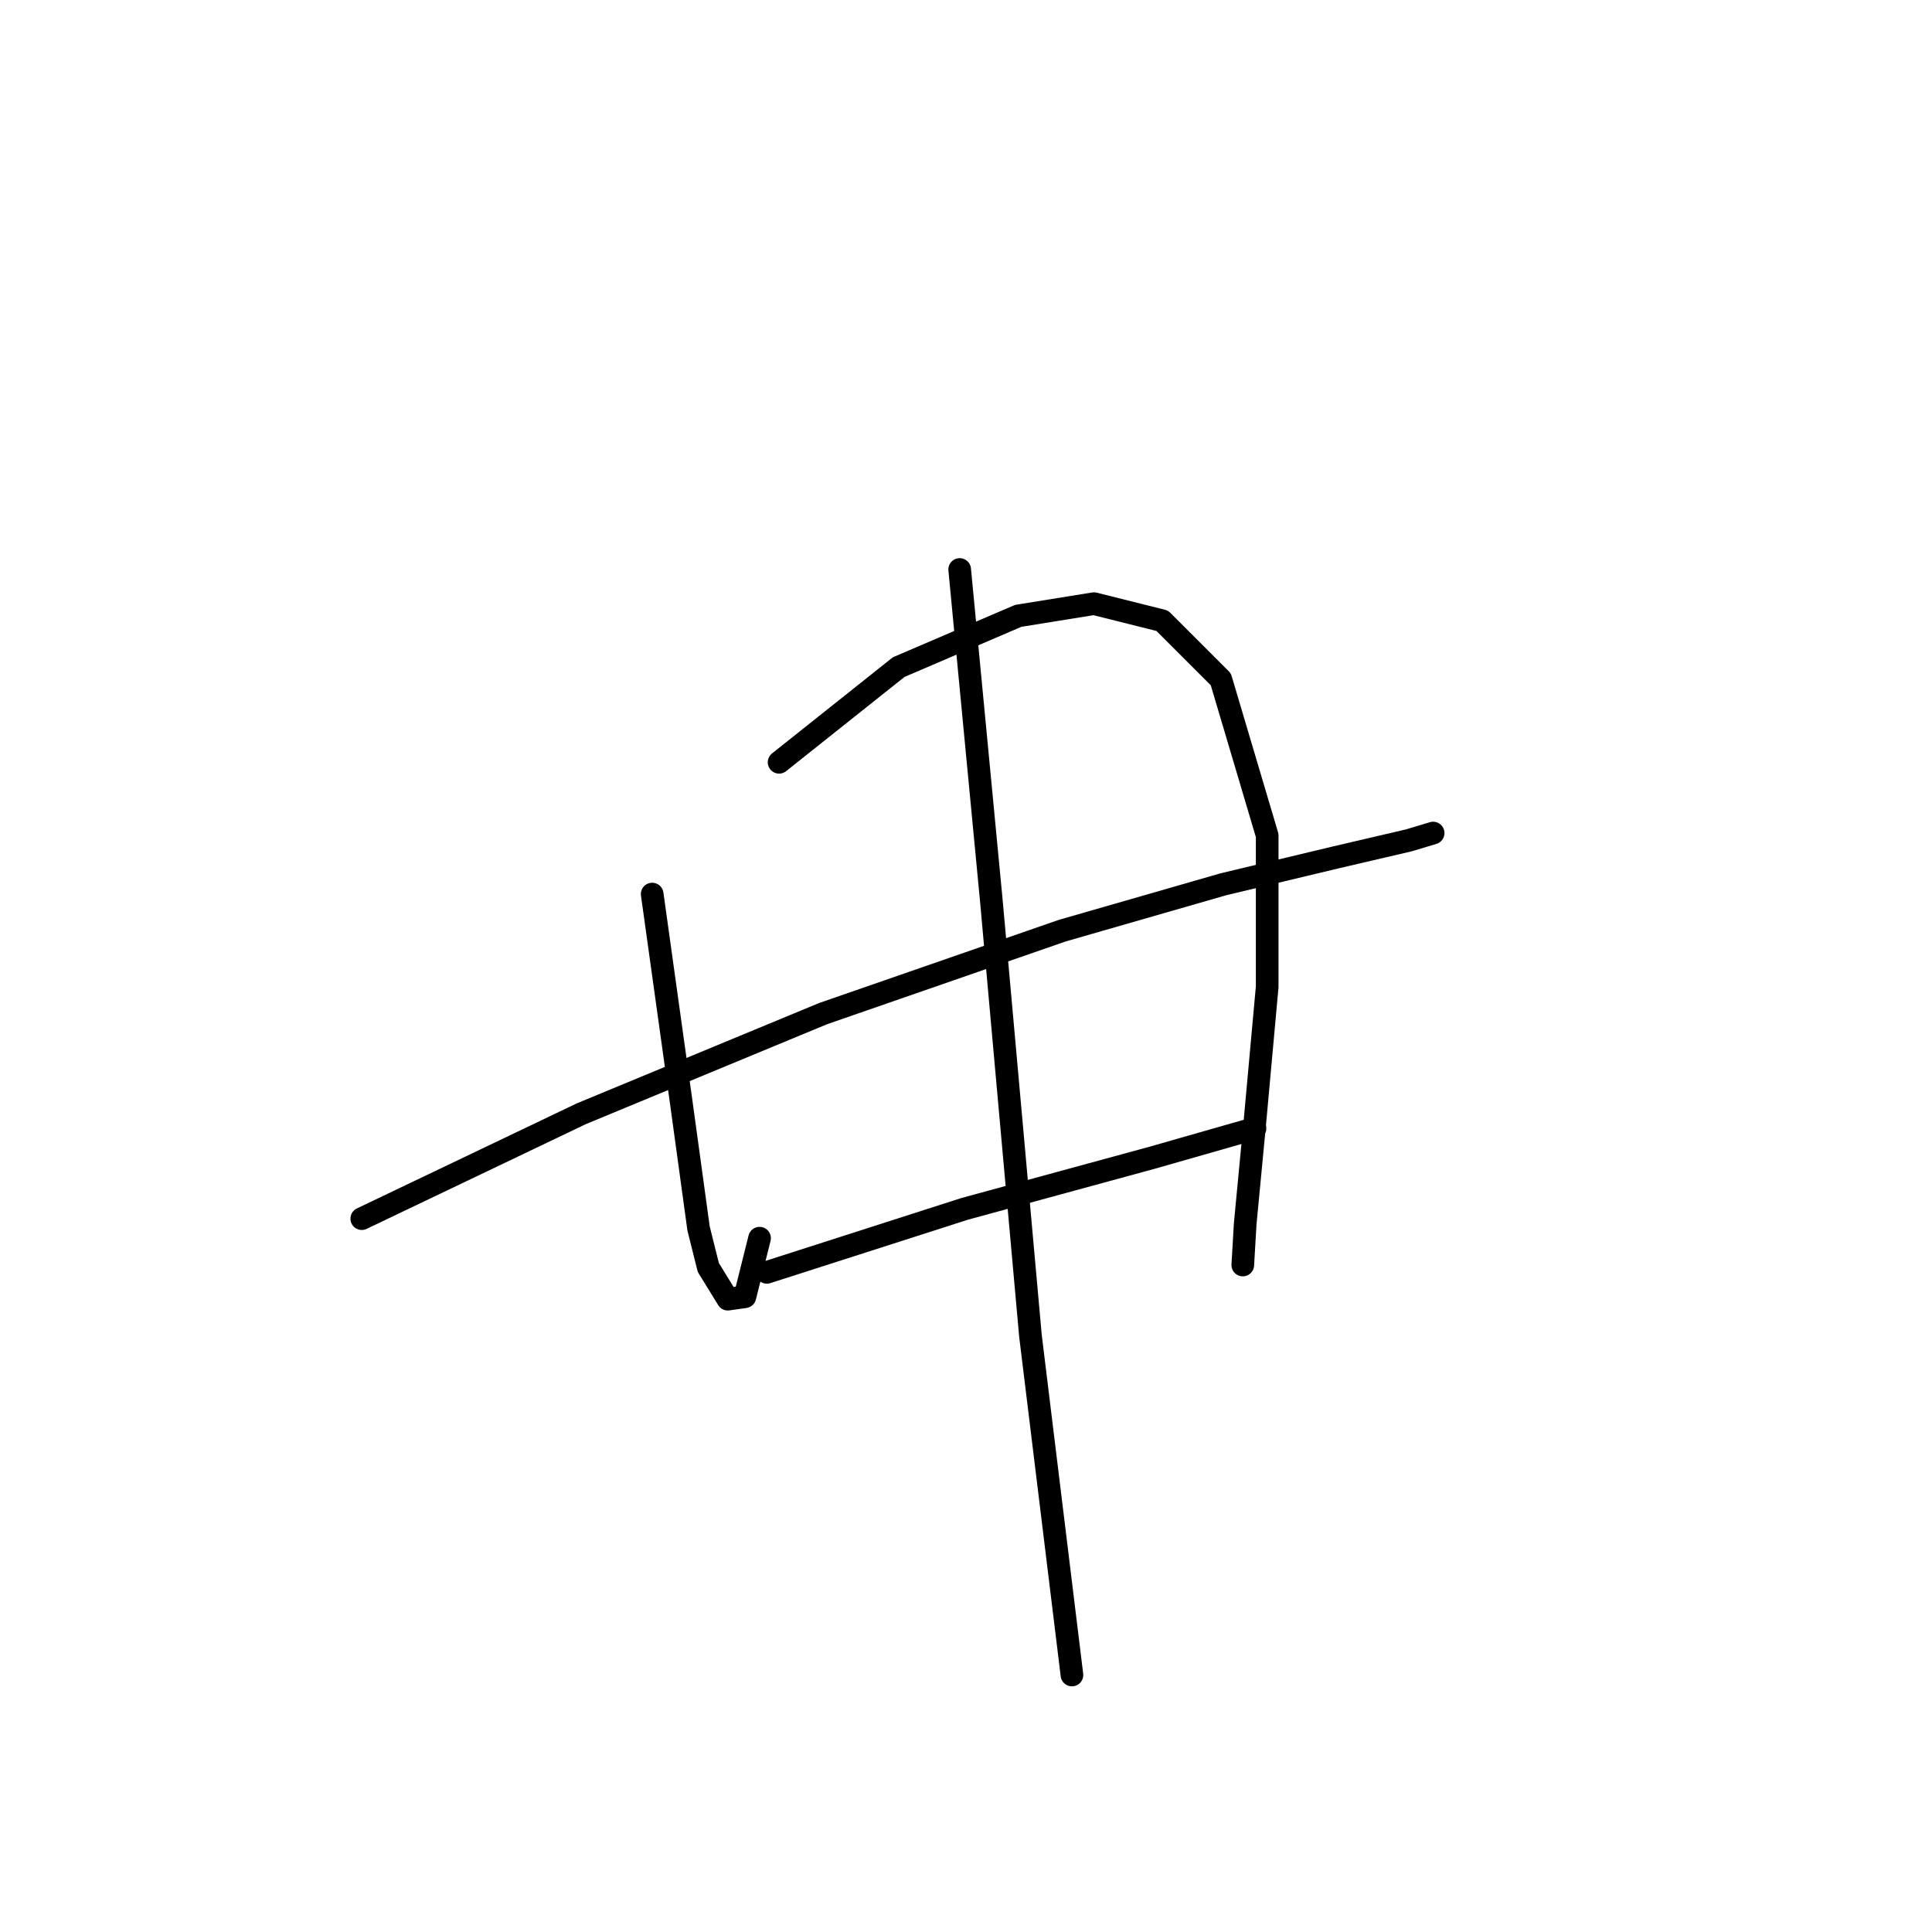 <?xml version="1.0" standalone="no"?>
    <svg width="256" height="256" xmlns="http://www.w3.org/2000/svg" version="1.1">
    <polyline stroke="black" stroke-width="3" stroke-linecap="round" fill="transparent" stroke-linejoin="round" points="86.418 118.469 90.298 146.279 92.562 162.772 93.855 167.946 96.442 172.149 98.706 171.826 100.646 164.065 100.646 164.065 " />
        <polyline stroke="black" stroke-width="3" stroke-linecap="round" fill="transparent" stroke-linejoin="round" points="103.233 101.007 119.079 88.395 134.924 81.604 144.949 79.987 154.003 82.251 161.764 90.012 167.909 110.708 167.909 130.757 166.292 148.543 164.998 162.125 164.675 167.622 164.675 167.622 " />
        <polyline stroke="black" stroke-width="3" stroke-linecap="round" fill="transparent" stroke-linejoin="round" points="47.936 161.478 77.04 147.573 109.054 134.314 140.745 123.32 162.088 117.175 176.963 113.618 186.664 111.355 189.898 110.384 189.898 110.384 " />
        <polyline stroke="black" stroke-width="3" stroke-linecap="round" fill="transparent" stroke-linejoin="round" points="101.616 168.592 127.81 160.184 152.71 153.394 166.292 149.513 166.292 149.513 " />
        <polyline stroke="black" stroke-width="3" stroke-linecap="round" fill="transparent" stroke-linejoin="round" points="127.163 75.46 131.367 119.439 136.541 177 142.038 221.949 142.038 221.949 " />
        </svg>